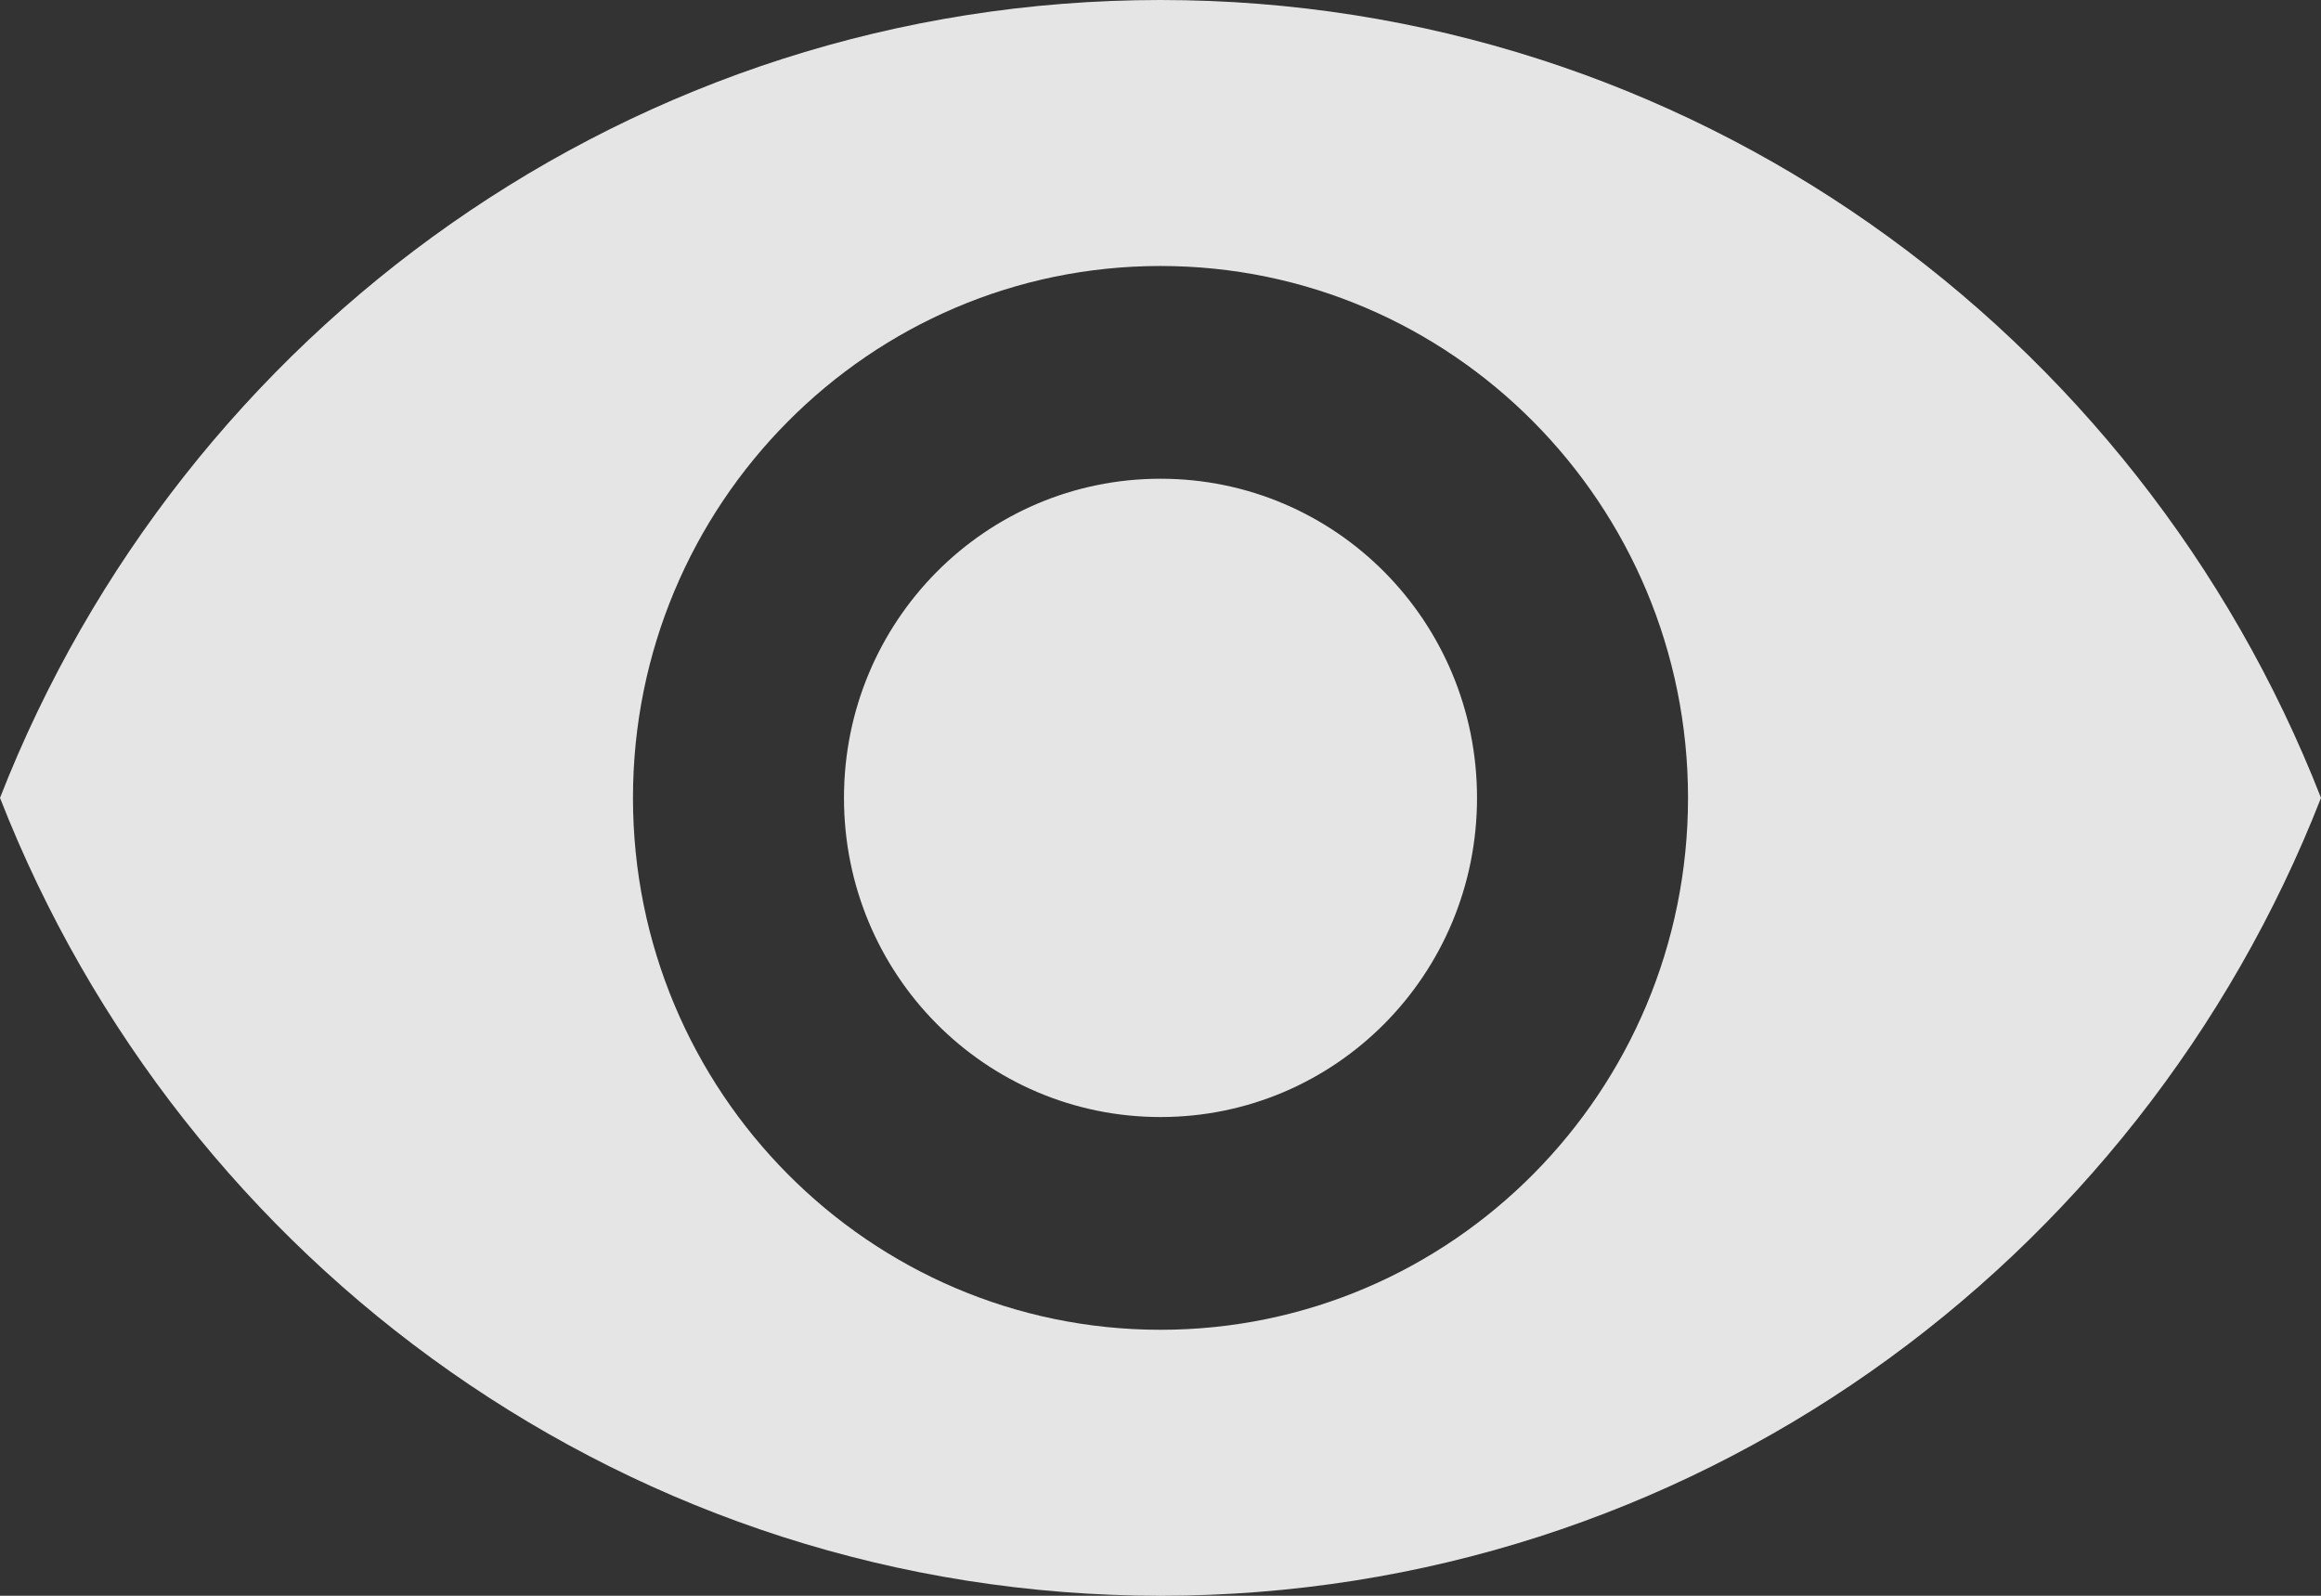 <svg width="32" height="22" viewBox="0 0 32 22" fill="none" xmlns="http://www.w3.org/2000/svg">
<rect x="0" y="0" width="32" height="22" fill="#333333" stroke="none"/>
<path opacity="0.87" d="M16 0C8.727 0 2.516 4.561 0 11C2.516 17.439 8.727 22 16 22C23.273 22 29.484 17.439 32 11C29.484 4.561 23.273 0 16 0ZM16 18.333C11.986 18.333 8.727 15.048 8.727 11C8.727 6.952 11.986 3.667 16 3.667C20.015 3.667 23.273 6.952 23.273 11C23.273 15.048 20.015 18.333 16 18.333ZM16 6.6C13.585 6.6 11.636 8.565 11.636 11C11.636 13.435 13.585 15.4 16 15.4C18.415 15.4 20.364 13.435 20.364 11C20.364 8.565 18.415 6.6 16 6.6Z" fill="white"/>
</svg>
